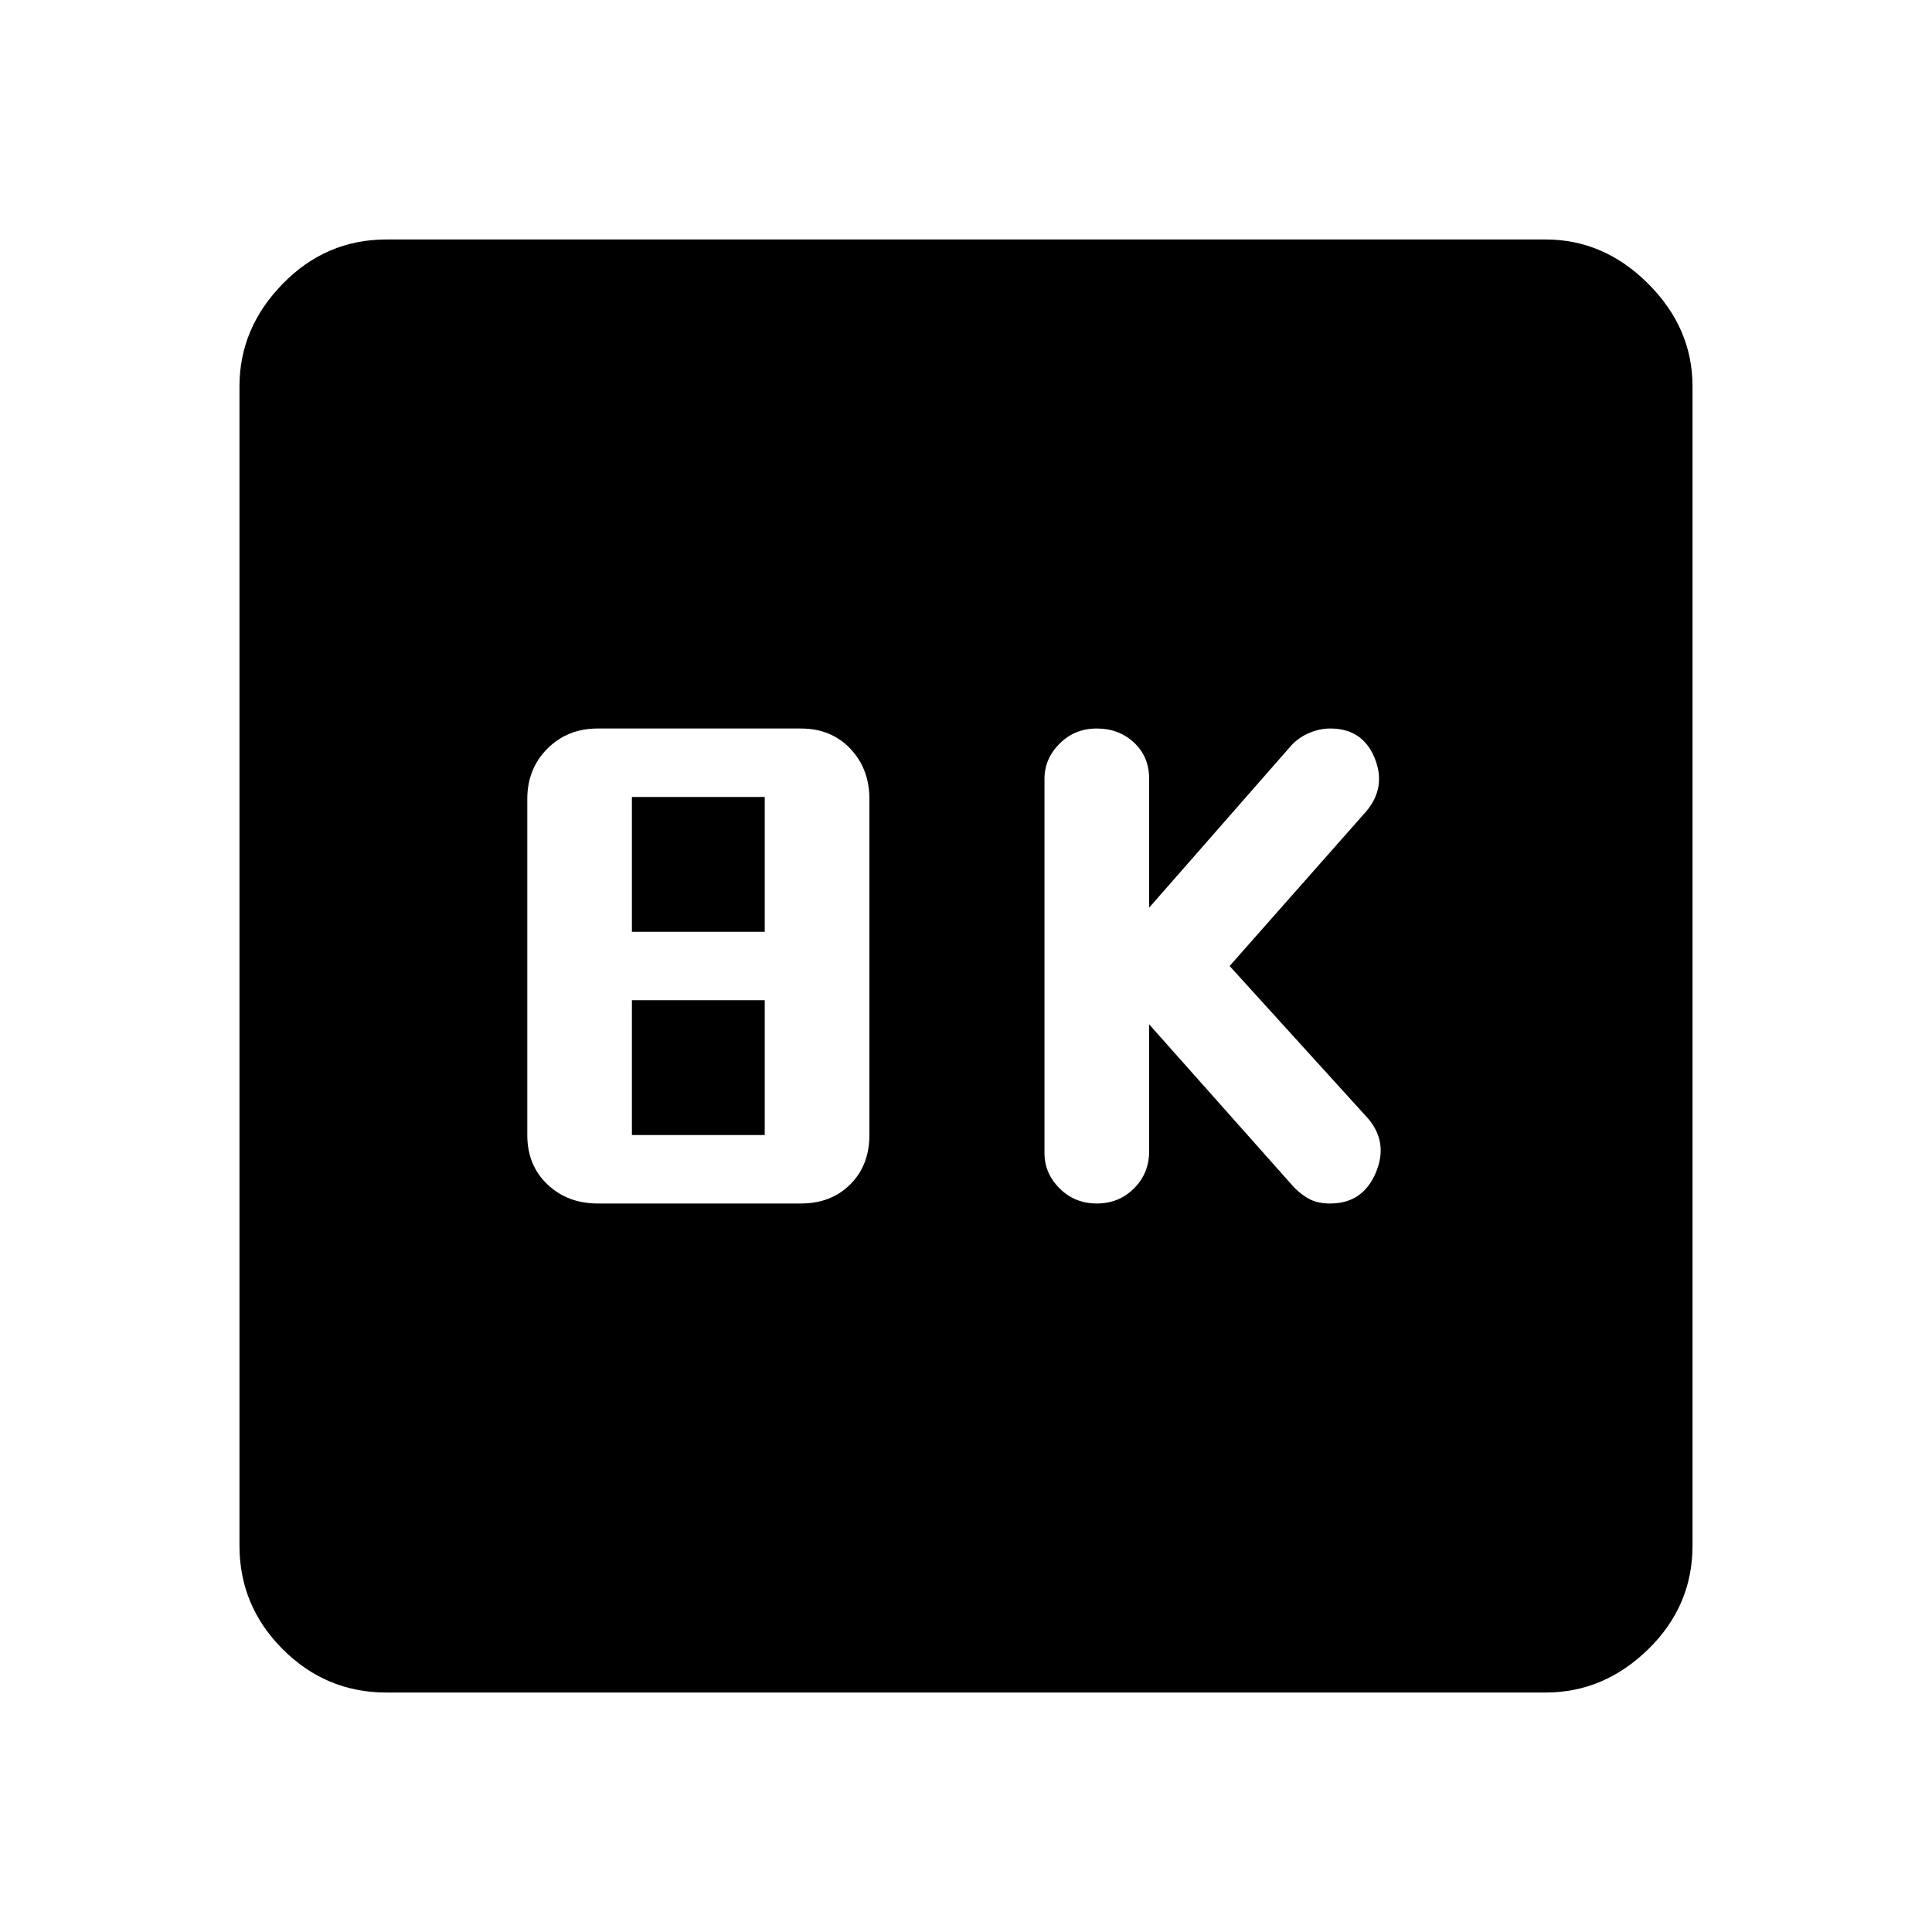 <svg xmlns="http://www.w3.org/2000/svg" height="40" width="40"><path d="M22.708 24.917Q23.167 24.917 23.479 24.604Q23.792 24.292 23.792 23.833V21.208L26.792 24.583Q26.958 24.75 27.125 24.833Q27.292 24.917 27.542 24.917Q28.208 24.917 28.479 24.292Q28.75 23.667 28.333 23.167L25.458 20L28.292 16.792Q28.708 16.292 28.458 15.688Q28.208 15.083 27.542 15.083Q27.333 15.083 27.125 15.167Q26.917 15.25 26.75 15.417L23.792 18.792V16.125Q23.792 15.667 23.479 15.375Q23.167 15.083 22.708 15.083Q22.25 15.083 21.938 15.396Q21.625 15.708 21.625 16.125V23.875Q21.625 24.292 21.938 24.604Q22.25 24.917 22.708 24.917ZM12.375 24.917H16.583Q17.208 24.917 17.604 24.521Q18 24.125 18 23.5V16.542Q18 15.917 17.604 15.5Q17.208 15.083 16.583 15.083H12.375Q11.75 15.083 11.333 15.5Q10.917 15.917 10.917 16.542V23.5Q10.917 24.125 11.333 24.521Q11.75 24.917 12.375 24.917ZM13.083 19.292V16.5H15.833V19.292ZM13.083 23.5V20.708H15.833V23.5ZM8 35.042Q6.75 35.042 5.854 34.146Q4.958 33.25 4.958 32V8Q4.958 6.792 5.854 5.875Q6.75 4.958 8 4.958H32Q33.208 4.958 34.125 5.875Q35.042 6.792 35.042 8V32Q35.042 33.25 34.125 34.146Q33.208 35.042 32 35.042Z"/></svg>